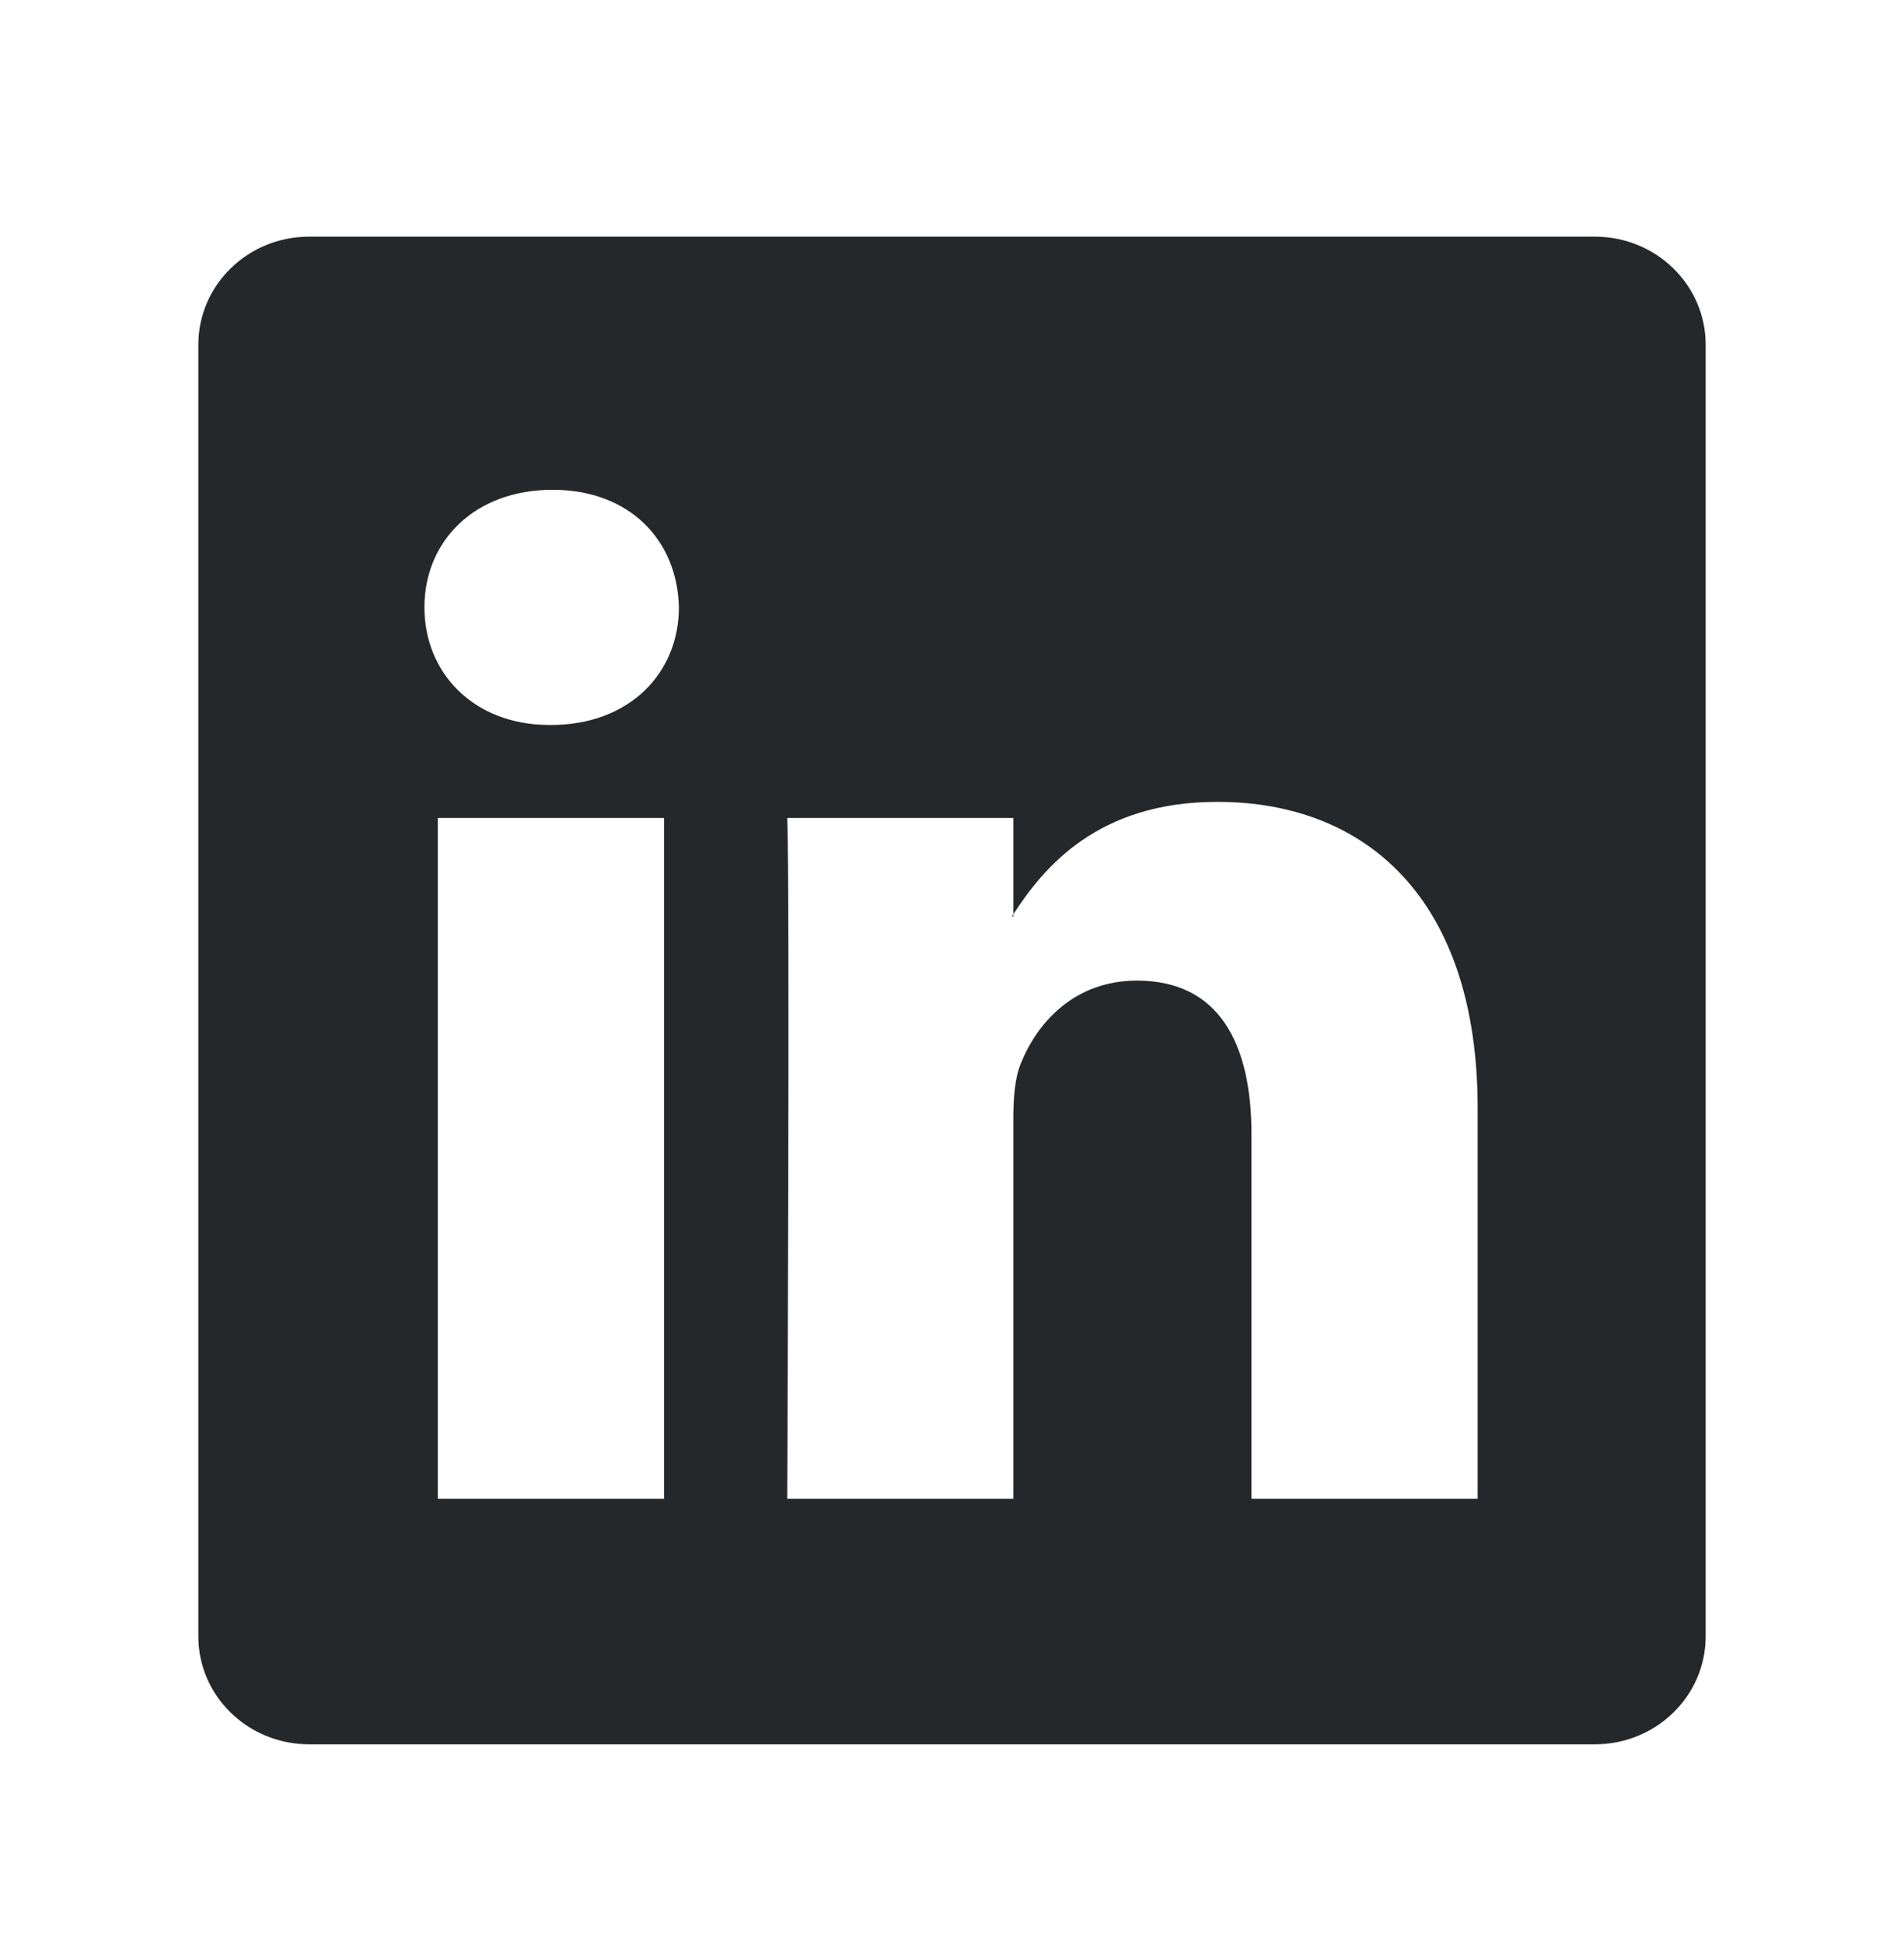 <svg width="48" height="49" viewBox="0 0 48 49" fill="none" xmlns="http://www.w3.org/2000/svg">
<path d="M5 8.687C5 7.184 6.249 5.965 7.791 5.965H40.209C41.751 5.965 43 7.184 43 8.687V41.244C43 42.747 41.751 43.965 40.209 43.965H7.791C6.249 43.965 5 42.747 5 41.244V8.687ZM16.74 37.776V20.617H11.037V37.776H16.74ZM13.89 18.273C15.877 18.273 17.115 16.957 17.115 15.309C17.079 13.625 15.88 12.345 13.928 12.345C11.975 12.345 10.7 13.627 10.7 15.309C10.7 16.957 11.937 18.273 13.852 18.273H13.89ZM25.546 37.776V28.193C25.546 27.68 25.584 27.167 25.736 26.801C26.147 25.778 27.085 24.716 28.662 24.716C30.726 24.716 31.55 26.288 31.55 28.597V37.776H37.252V27.934C37.252 22.662 34.441 20.211 30.688 20.211C27.662 20.211 26.306 21.873 25.546 23.044V23.103H25.508C25.521 23.084 25.533 23.064 25.546 23.044V20.617H19.846C19.917 22.227 19.846 37.776 19.846 37.776H25.546Z" fill="#25282B"/>
</svg>
